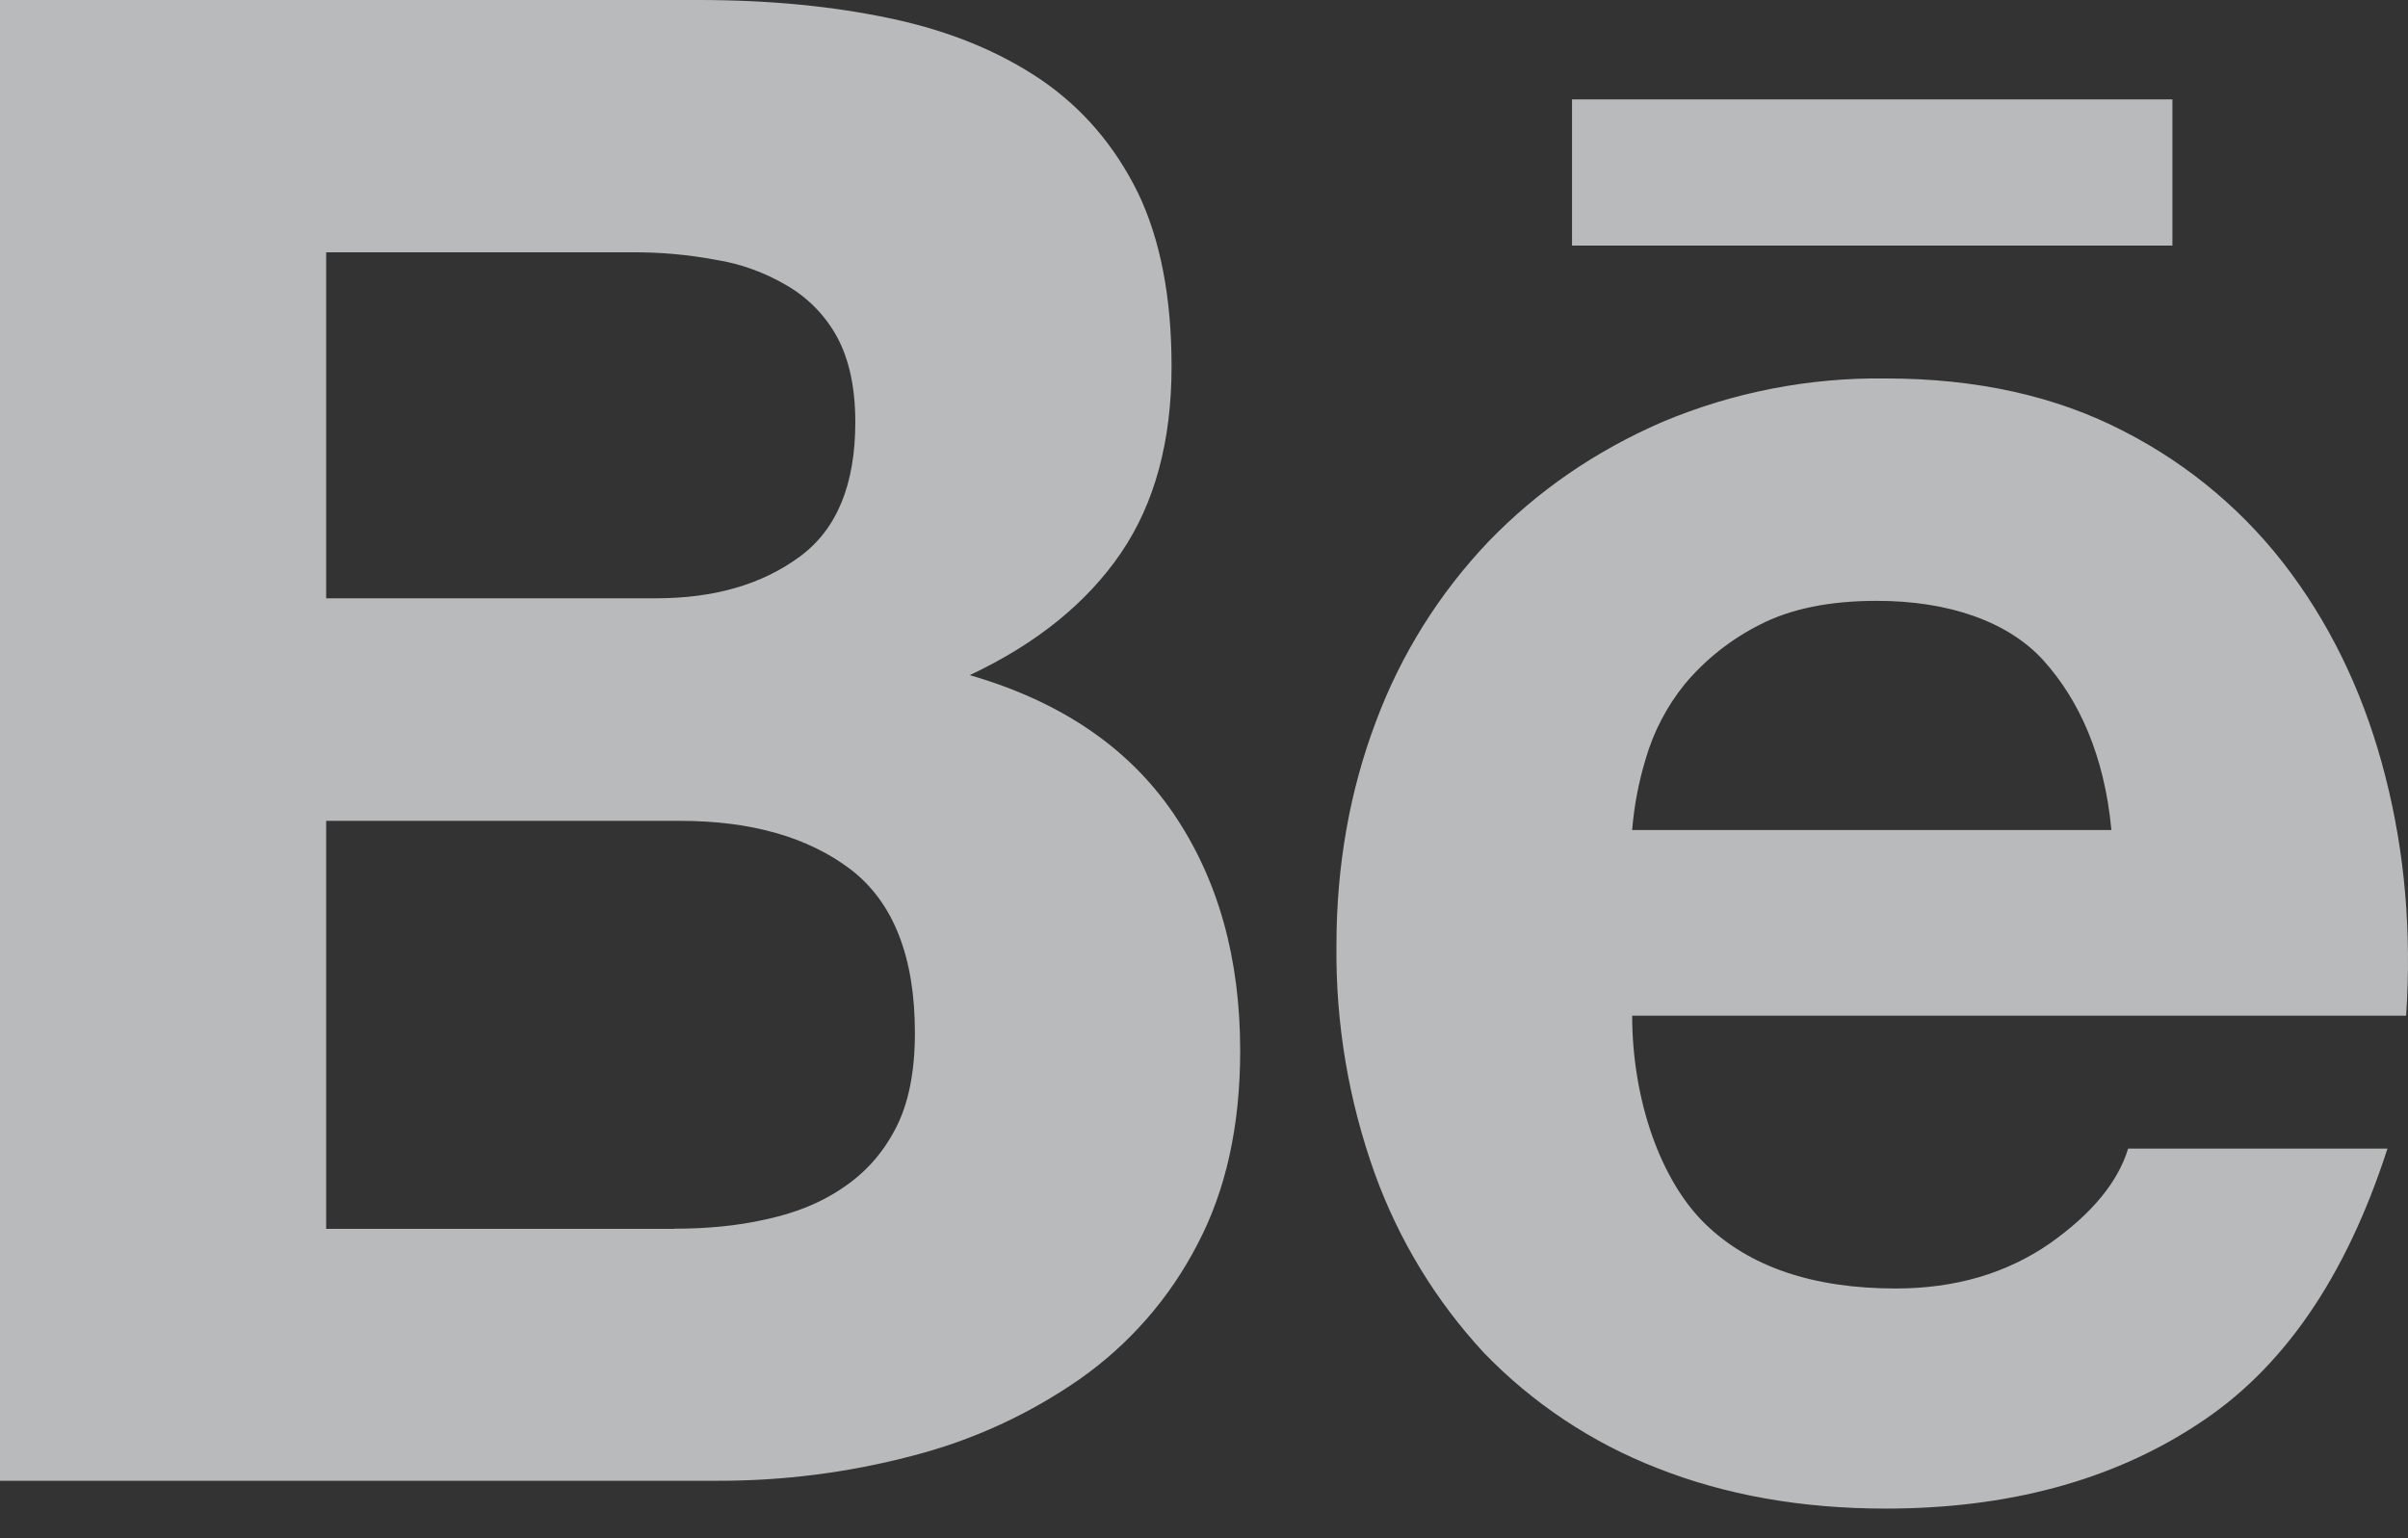 <svg width="36" height="23" viewBox="0 0 36 23" fill="none" xmlns="http://www.w3.org/2000/svg">
<rect x="0" y="0" width="36" height="23" fill="#333333" stroke="none"/>
<path d="M10.441 0C11.501 0 12.454 0.092 13.329 0.279C14.198 0.464 14.939 0.77 15.565 1.193C16.182 1.616 16.665 2.177 17.012 2.882C17.348 3.579 17.515 4.449 17.515 5.479C17.515 6.594 17.264 7.526 16.758 8.269C16.249 9.014 15.499 9.624 14.498 10.095C15.86 10.489 16.87 11.179 17.539 12.157C18.212 13.145 18.541 14.327 18.541 15.713C18.541 16.837 18.327 17.803 17.897 18.615C17.483 19.414 16.881 20.102 16.145 20.619C15.381 21.151 14.529 21.541 13.627 21.771C12.682 22.019 11.709 22.143 10.732 22.141H0V0H10.441ZM9.809 8.946C10.673 8.946 11.389 8.741 11.954 8.325C12.515 7.915 12.787 7.238 12.787 6.312C12.787 5.797 12.695 5.373 12.515 5.04C12.34 4.719 12.081 4.453 11.765 4.27C11.435 4.074 11.07 3.942 10.691 3.883C10.278 3.806 9.858 3.769 9.437 3.773H4.876V8.946H9.809ZM10.081 18.372C10.562 18.372 11.018 18.331 11.448 18.233C11.882 18.14 12.267 17.989 12.595 17.764C12.922 17.548 13.192 17.255 13.386 16.88C13.582 16.51 13.678 16.026 13.678 15.445C13.678 14.304 13.356 13.492 12.719 13.001C12.08 12.515 11.224 12.274 10.175 12.274H4.876V18.374H10.081V18.372ZM25.491 18.298C26.152 18.942 27.104 19.266 28.341 19.266C29.229 19.266 29.995 19.041 30.641 18.595C31.278 18.147 31.666 17.669 31.816 17.174H35.693C35.071 19.102 34.126 20.481 32.834 21.31C31.559 22.143 30.006 22.557 28.192 22.557C26.929 22.557 25.792 22.354 24.774 21.951C23.796 21.57 22.913 20.982 22.184 20.227C21.468 19.454 20.915 18.546 20.556 17.555C20.162 16.46 19.967 15.303 19.98 14.138C19.98 12.94 20.18 11.819 20.572 10.785C20.945 9.785 21.517 8.871 22.253 8.098C22.982 7.343 23.845 6.747 24.851 6.31C25.909 5.865 27.047 5.643 28.194 5.659C29.551 5.659 30.736 5.921 31.755 6.45C32.742 6.955 33.599 7.683 34.256 8.577C34.909 9.464 35.375 10.48 35.664 11.619C35.954 12.757 36.055 13.944 35.972 15.187H24.401C24.403 16.454 24.829 17.654 25.491 18.298ZM30.551 9.876C30.027 9.297 29.142 8.984 28.059 8.984C27.355 8.984 26.774 9.101 26.307 9.342C25.879 9.558 25.499 9.858 25.191 10.225C24.92 10.558 24.72 10.942 24.601 11.355C24.497 11.699 24.43 12.053 24.401 12.411H31.566C31.461 11.288 31.076 10.459 30.551 9.876ZM23.502 1.486H32.478V3.672H23.502V1.486Z" fill="#F3F4F6" fill-opacity="0.7"/>
</svg>
